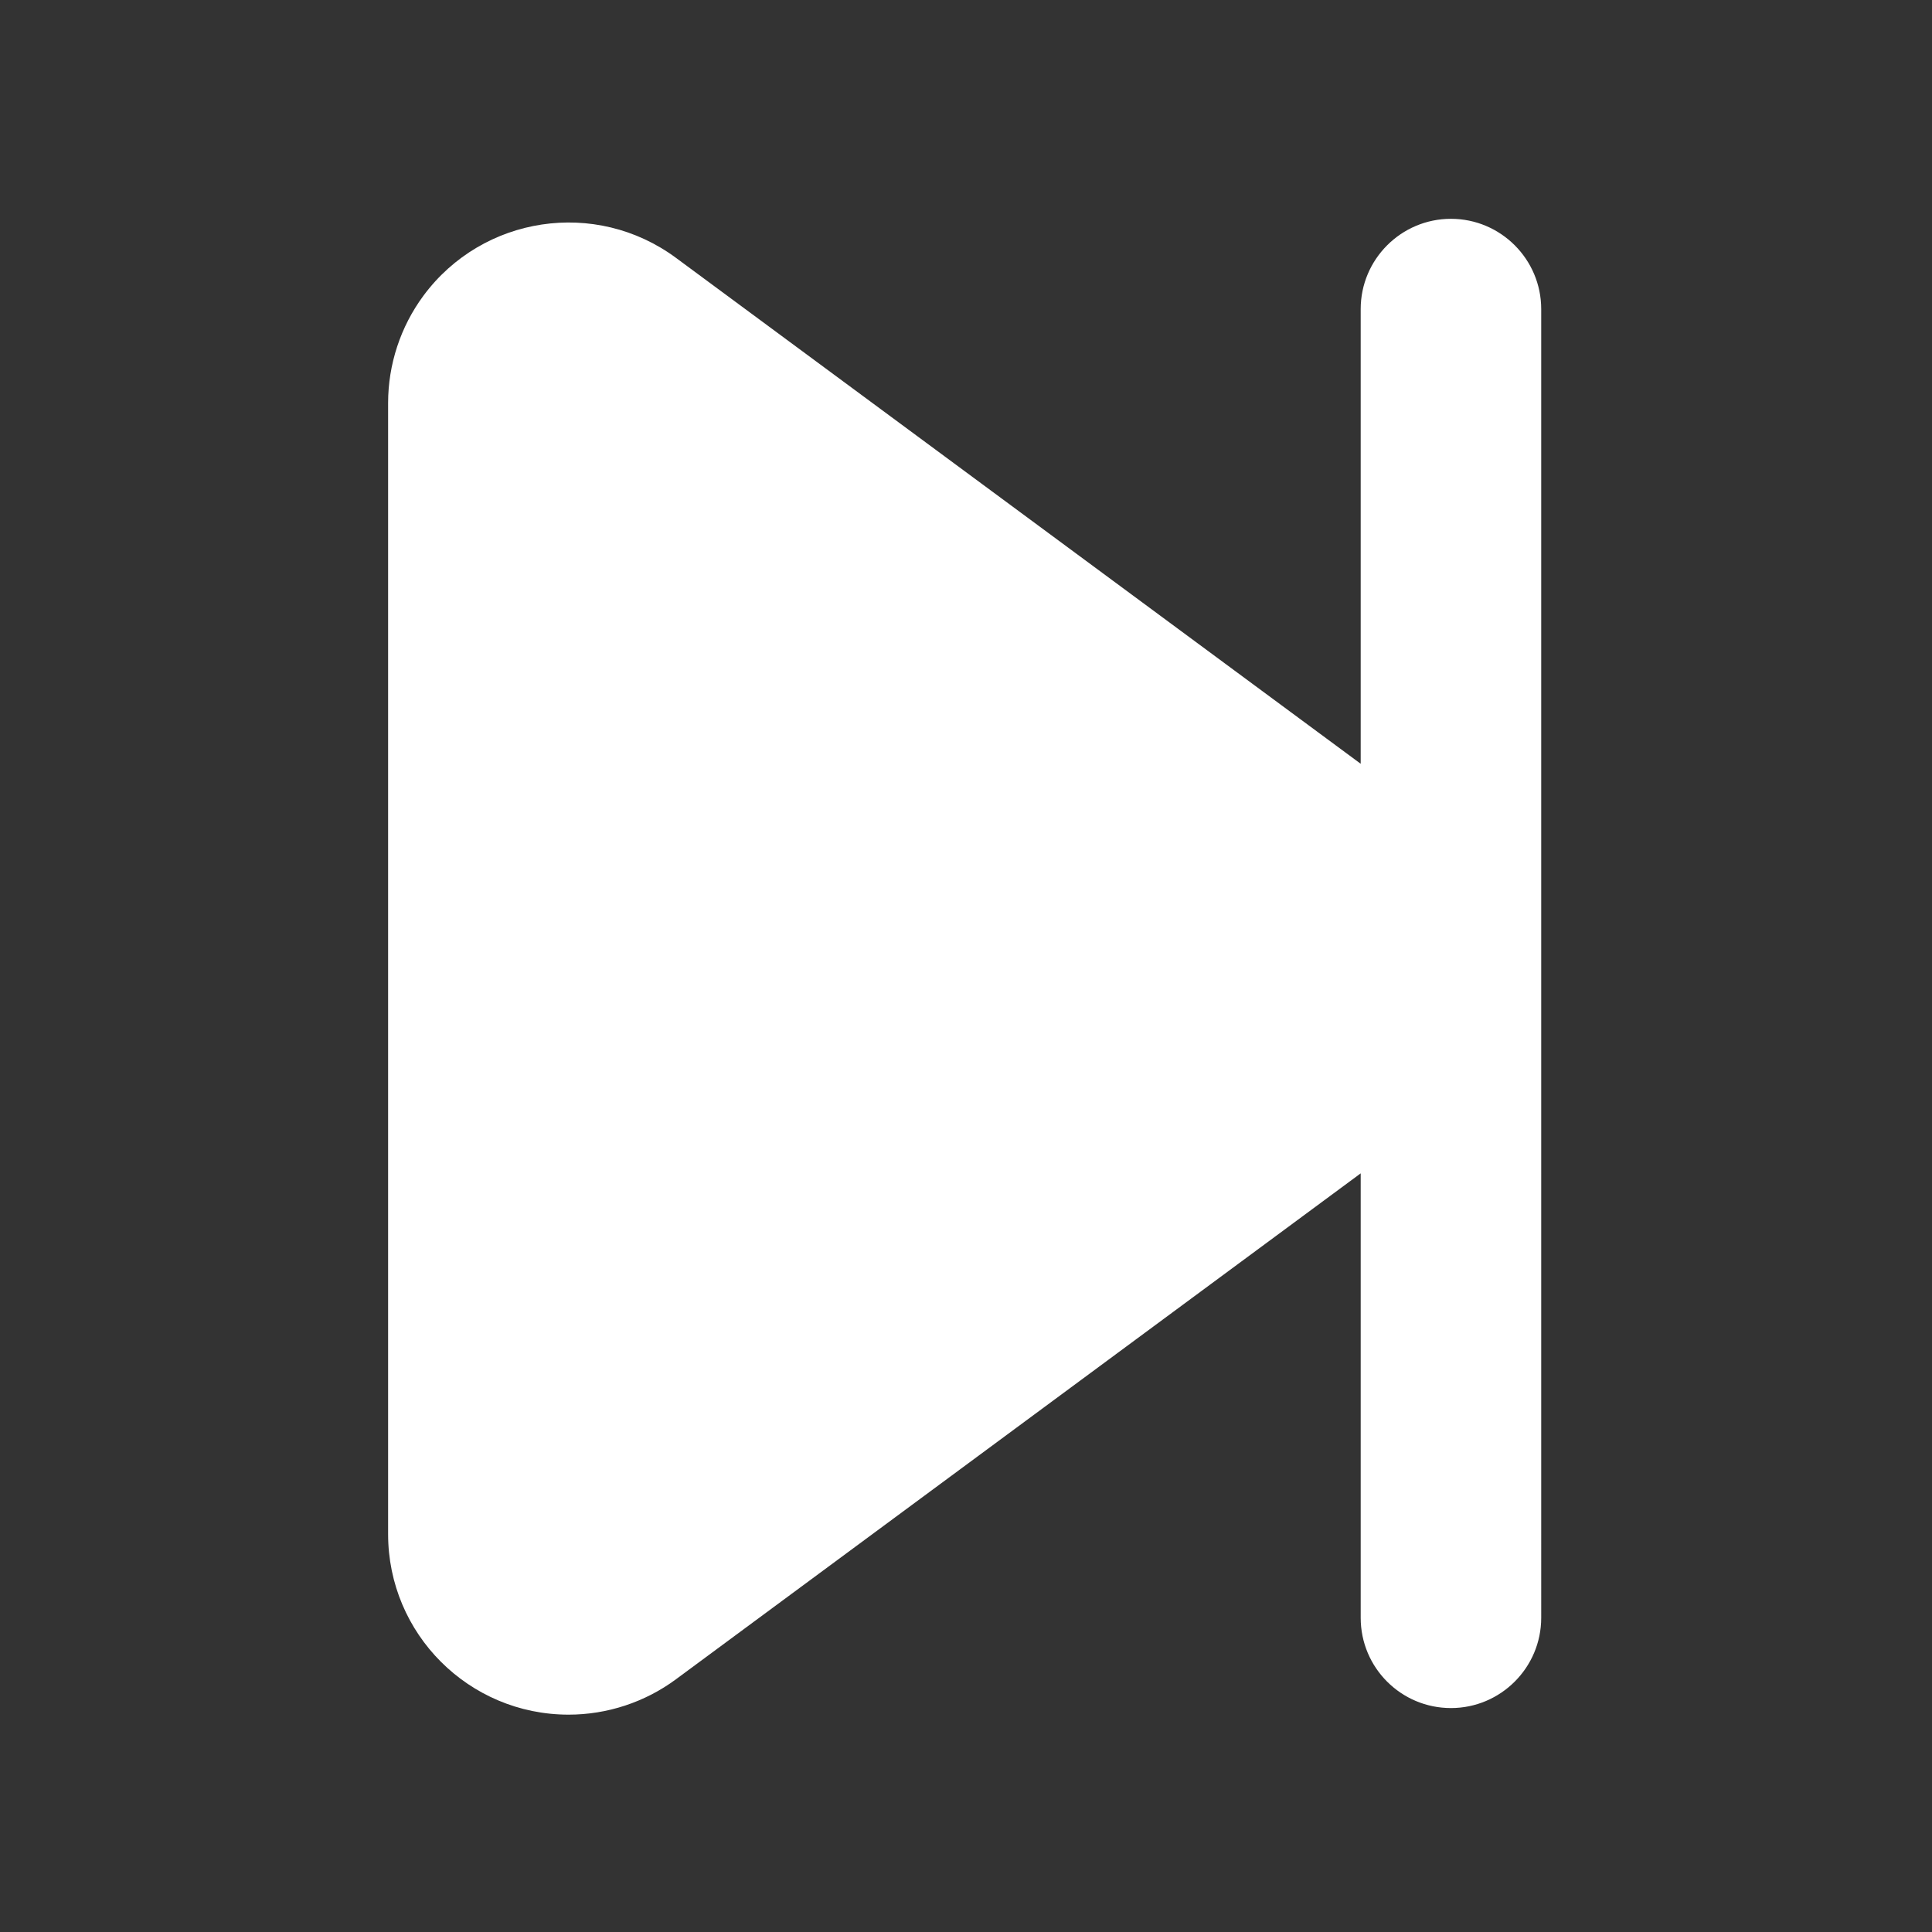 <?xml version="1.0" standalone="no"?><!DOCTYPE svg PUBLIC "-//W3C//DTD SVG 1.1//EN" "http://www.w3.org/Graphics/SVG/1.1/DTD/svg11.dtd"><svg t="1594387562184" class="icon" viewBox="0 0 1024 1024" version="1.1" xmlns="http://www.w3.org/2000/svg" p-id="4595" xmlns:xlink="http://www.w3.org/1999/xlink" width="200" height="200"><rect x="0" y="0" width="1024" height="1024" fill="#333333" stroke="none"/><defs><style type="text/css"></style></defs><path d="M224.453 156.703c-12.154 16.42-18.747 36.461-18.747 56.889v599.531c0 52.881 42.796 95.677 95.677 95.677 20.428 0 40.469-6.594 56.889-18.747L721.196 621.899v235.572c0 26.505 21.463 47.838 47.838 47.838s47.838-21.463 47.838-47.838V163.814c0-26.376-21.463-47.838-47.838-47.838s-47.838 21.463-47.838 47.838v241.002L358.271 136.663c-42.537-31.418-102.4-22.368-133.818 20.04z m0 0" p-id="4596" fill="#ffffff"></path></svg>